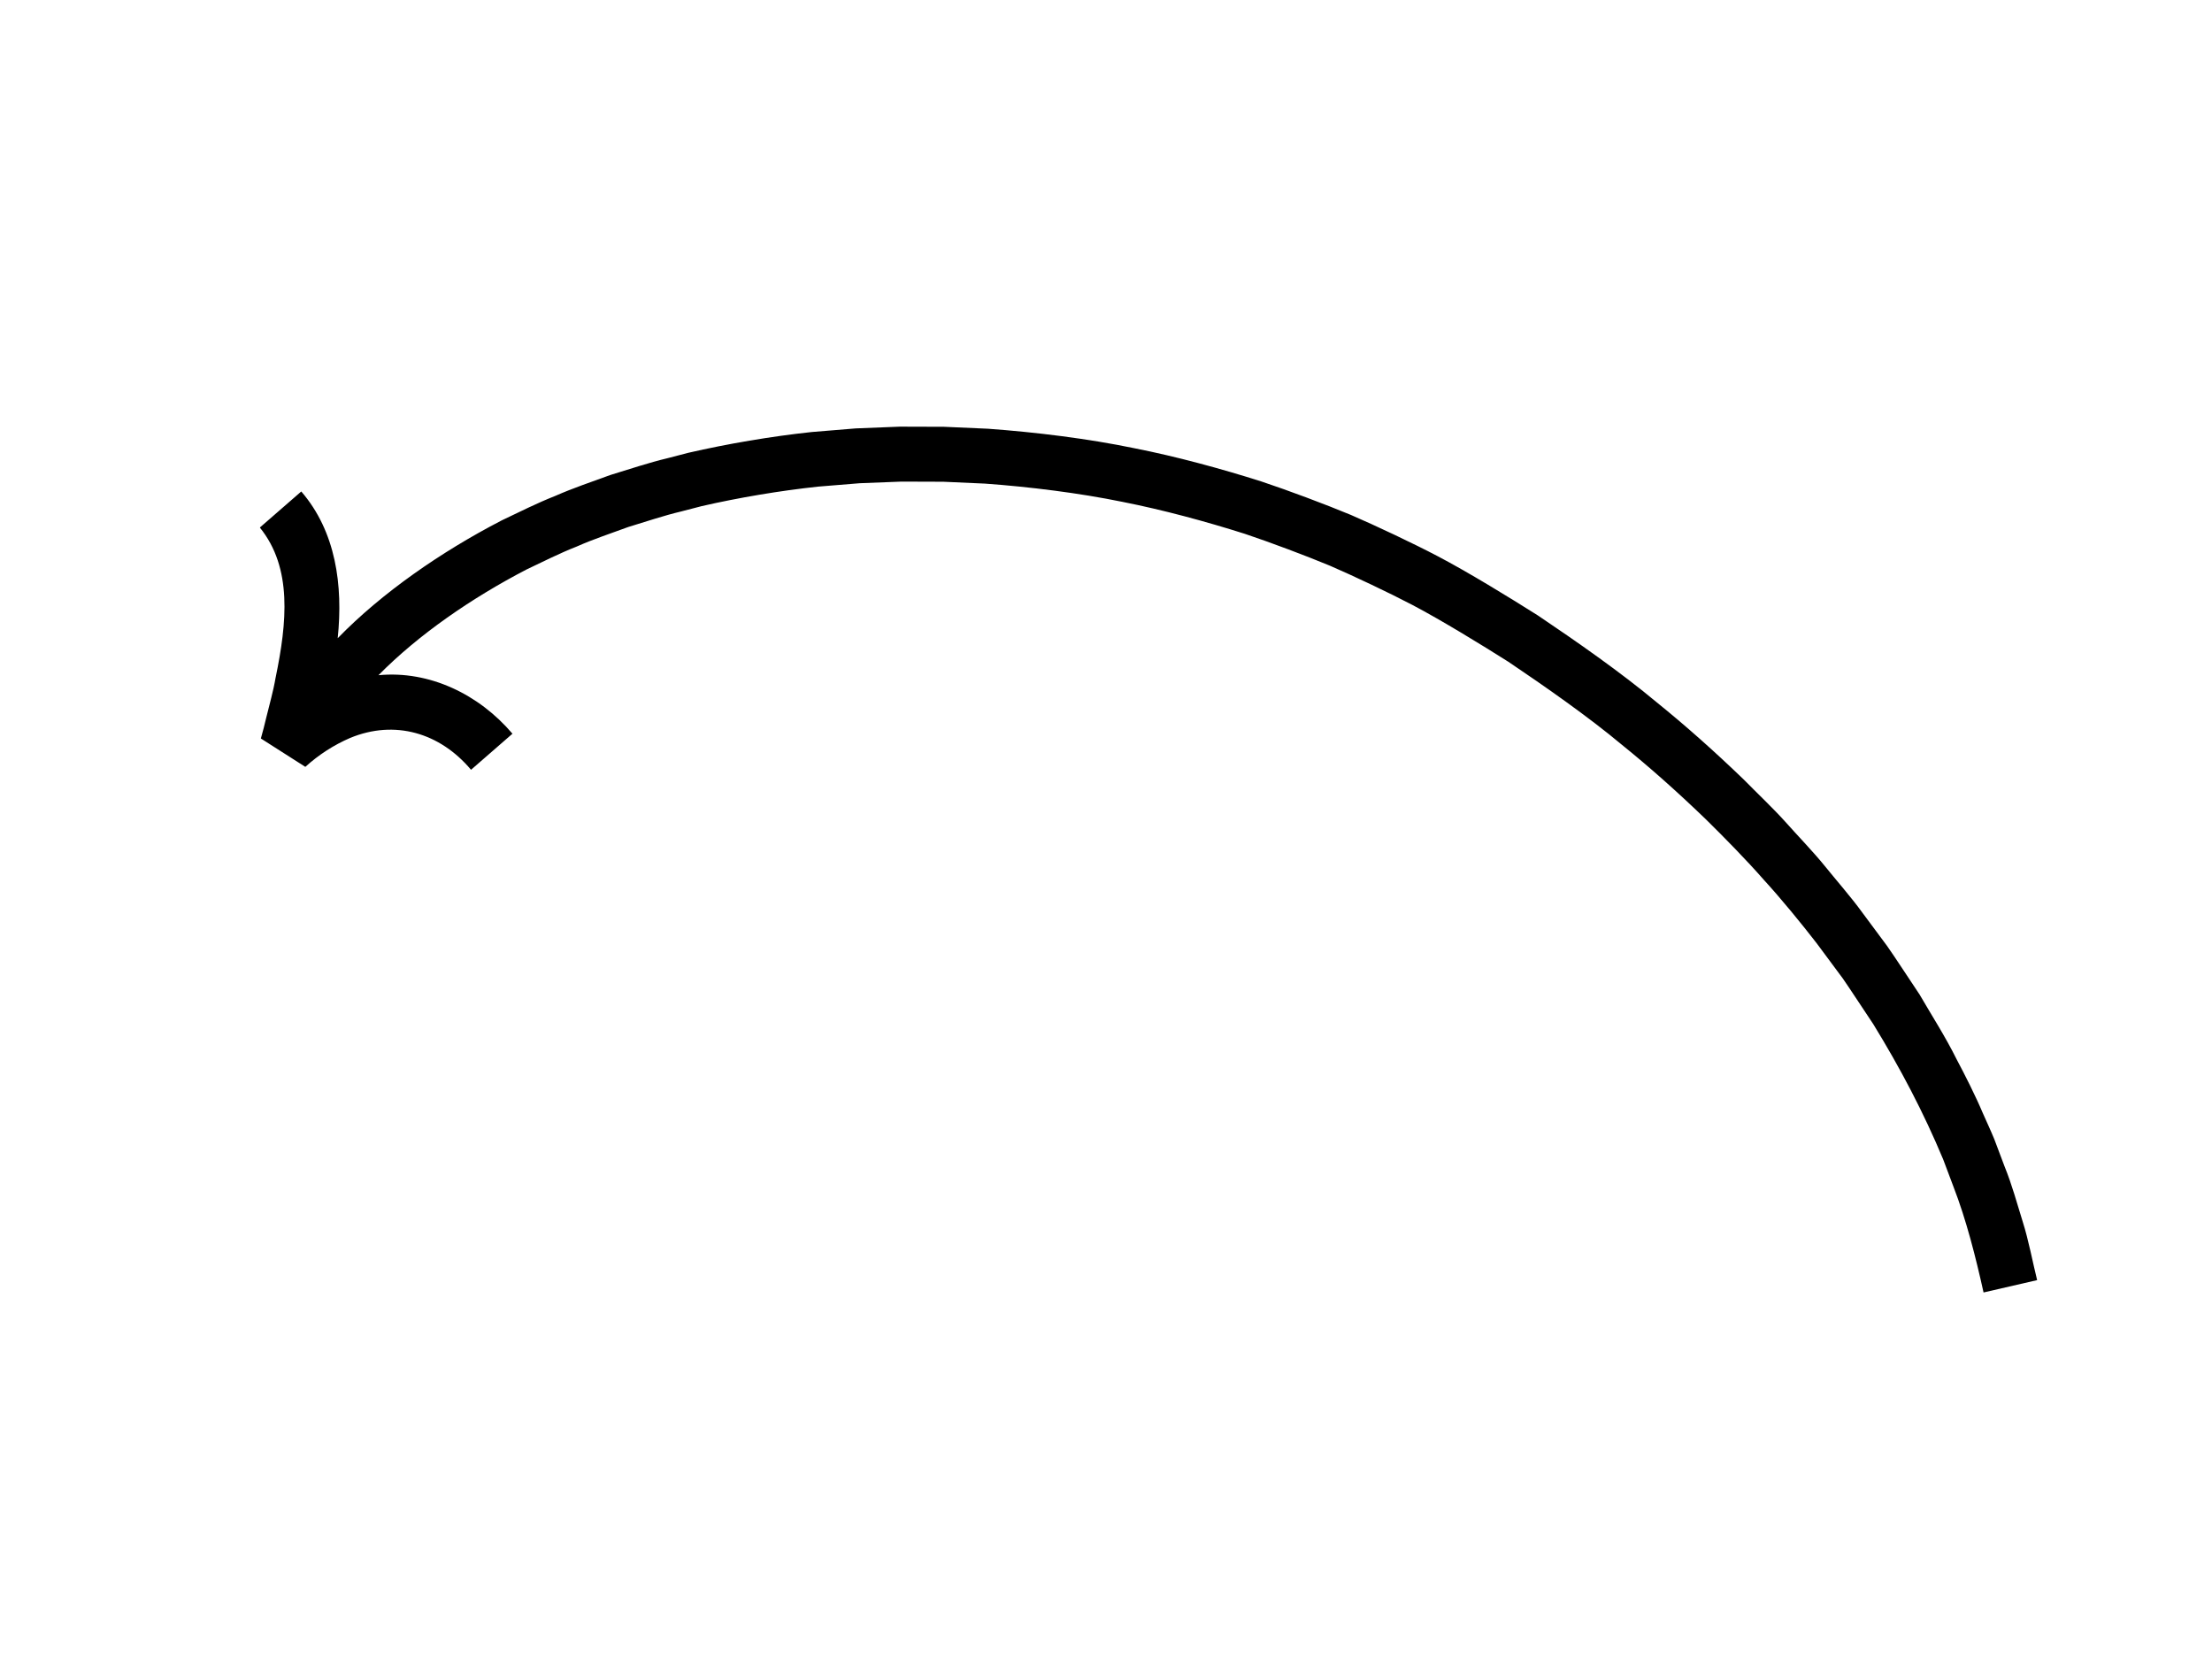 <svg xmlns="http://www.w3.org/2000/svg" xmlns:xlink="http://www.w3.org/1999/xlink" width="800" zoomAndPan="magnify" viewBox="0 0 600 450" height="600" preserveAspectRatio="xMidYMid meet" version="1.0"><defs><clipPath id="2db4e319ef"><path d="M 70 115 L 553 115 L 553 351 L 70 351 Z M 70 115 " clip-rule="nonzero"/></clipPath><clipPath id="86232ec272"><path d="M 149.965 8.414 L 597.004 272.07 L 492.227 449.723 L 45.188 186.066 Z M 149.965 8.414 " clip-rule="nonzero"/></clipPath><clipPath id="519ee2c88d"><path d="M 596.926 272.023 L 149.883 8.367 L 45.105 186.02 L 492.148 449.676 Z M 596.926 272.023 " clip-rule="nonzero"/></clipPath><clipPath id="309e323174"><path d="M 596.926 272.023 L 149.883 8.367 L 45.105 186.02 L 492.148 449.676 Z M 596.926 272.023 " clip-rule="nonzero"/></clipPath></defs><g clip-path="url(#2db4e319ef)"><g clip-path="url(#86232ec272)"><g clip-path="url(#519ee2c88d)"><g clip-path="url(#309e323174)"><path fill="#000000" d="M 70.477 143.094 C 79.395 154.055 77.789 169.051 74.812 183.559 L 74.746 183.867 C 74.109 187.617 73.109 190.969 72.207 194.711 C 71.773 196.574 71.289 198.457 70.758 200.312 L 82.82 208.008 C 86.473 204.707 90.531 202.082 94.984 200.16 C 107.074 195.172 119.312 198.742 127.766 208.801 L 139.004 199.016 C 129.965 188.375 116.512 181.816 102.66 183.148 C 113.57 172.074 128.051 162.145 142.805 154.48 C 147.27 152.363 151.836 150.051 156.262 148.32 L 156.559 148.195 C 160.902 146.266 165.797 144.648 170.422 142.945 C 175.148 141.52 180.035 139.852 184.68 138.754 L 190.312 137.293 C 200.344 134.984 211.699 133.082 221.895 131.996 L 233.195 131.074 L 244.523 130.633 L 255.871 130.672 L 267.211 131.18 C 279.293 132.055 292.668 133.711 304.492 136.133 C 315.457 138.297 327.074 141.441 337.684 144.809 C 344.66 147.145 354 150.652 360.746 153.449 C 367.148 156.219 376.836 160.805 383.051 164.062 C 390.789 168.117 401.684 174.789 409.148 179.512 C 419.004 186.148 430.891 194.453 439.898 201.992 C 447.371 208.027 454.801 214.617 462.609 222.137 C 467.68 227.109 473.793 233.352 478.445 238.664 C 483.09 243.73 488.633 250.5 492.789 255.883 L 499.832 265.371 C 501.281 267.422 506.641 275.598 508.133 277.809 C 515.43 289.707 521.742 301.672 527.098 314.52 L 529.867 321.875 C 533.336 330.82 535.93 341.062 538.035 350.578 L 552.566 347.23 C 551.375 342.43 550.215 336.258 548.703 331.531 C 547.109 326.43 545.805 321.484 543.719 316.355 L 540.934 308.961 C 539.895 306.445 538.805 304.141 537.734 301.703 C 535.945 297.441 532.984 291.555 530.758 287.387 C 527.684 281.195 524.086 275.621 520.676 269.754 C 518.855 267.07 513.605 258.996 511.797 256.488 C 511.797 256.488 504.906 247.207 504.906 247.207 C 502.422 243.746 497.594 238.16 494.906 234.824 C 491.891 231.102 487.492 226.543 484.309 222.961 C 481.094 219.363 476.387 214.914 473.008 211.465 C 464.898 203.652 457.164 196.789 449.363 190.488 C 439.707 182.414 427.613 173.984 417.148 166.941 C 409.172 161.902 398.152 155.152 389.926 150.844 C 383.363 147.395 373.184 142.594 366.406 139.664 C 359.344 136.734 349.484 133.043 342.164 130.602 C 331.199 127.117 318.949 123.797 307.785 121.598 C 295.059 118.961 280.988 117.238 268.004 116.293 L 256.051 115.766 L 244.082 115.73 L 232.125 116.203 L 220.195 117.184 C 209.25 118.352 197.418 120.355 186.691 122.824 L 181.129 124.27 C 175.812 125.539 170.965 127.203 165.875 128.742 L 165.445 128.883 C 160.477 130.715 155.621 132.309 150.637 134.504 C 145.562 136.508 140.98 138.836 136.199 141.102 L 135.812 141.301 C 119.688 149.672 103.605 160.766 91.602 173.113 C 93.094 158.734 91.094 144.18 81.719 133.312 Z M 70.477 143.094 " fill-opacity="1" fill-rule="nonzero"/></g></g></g></g></svg>